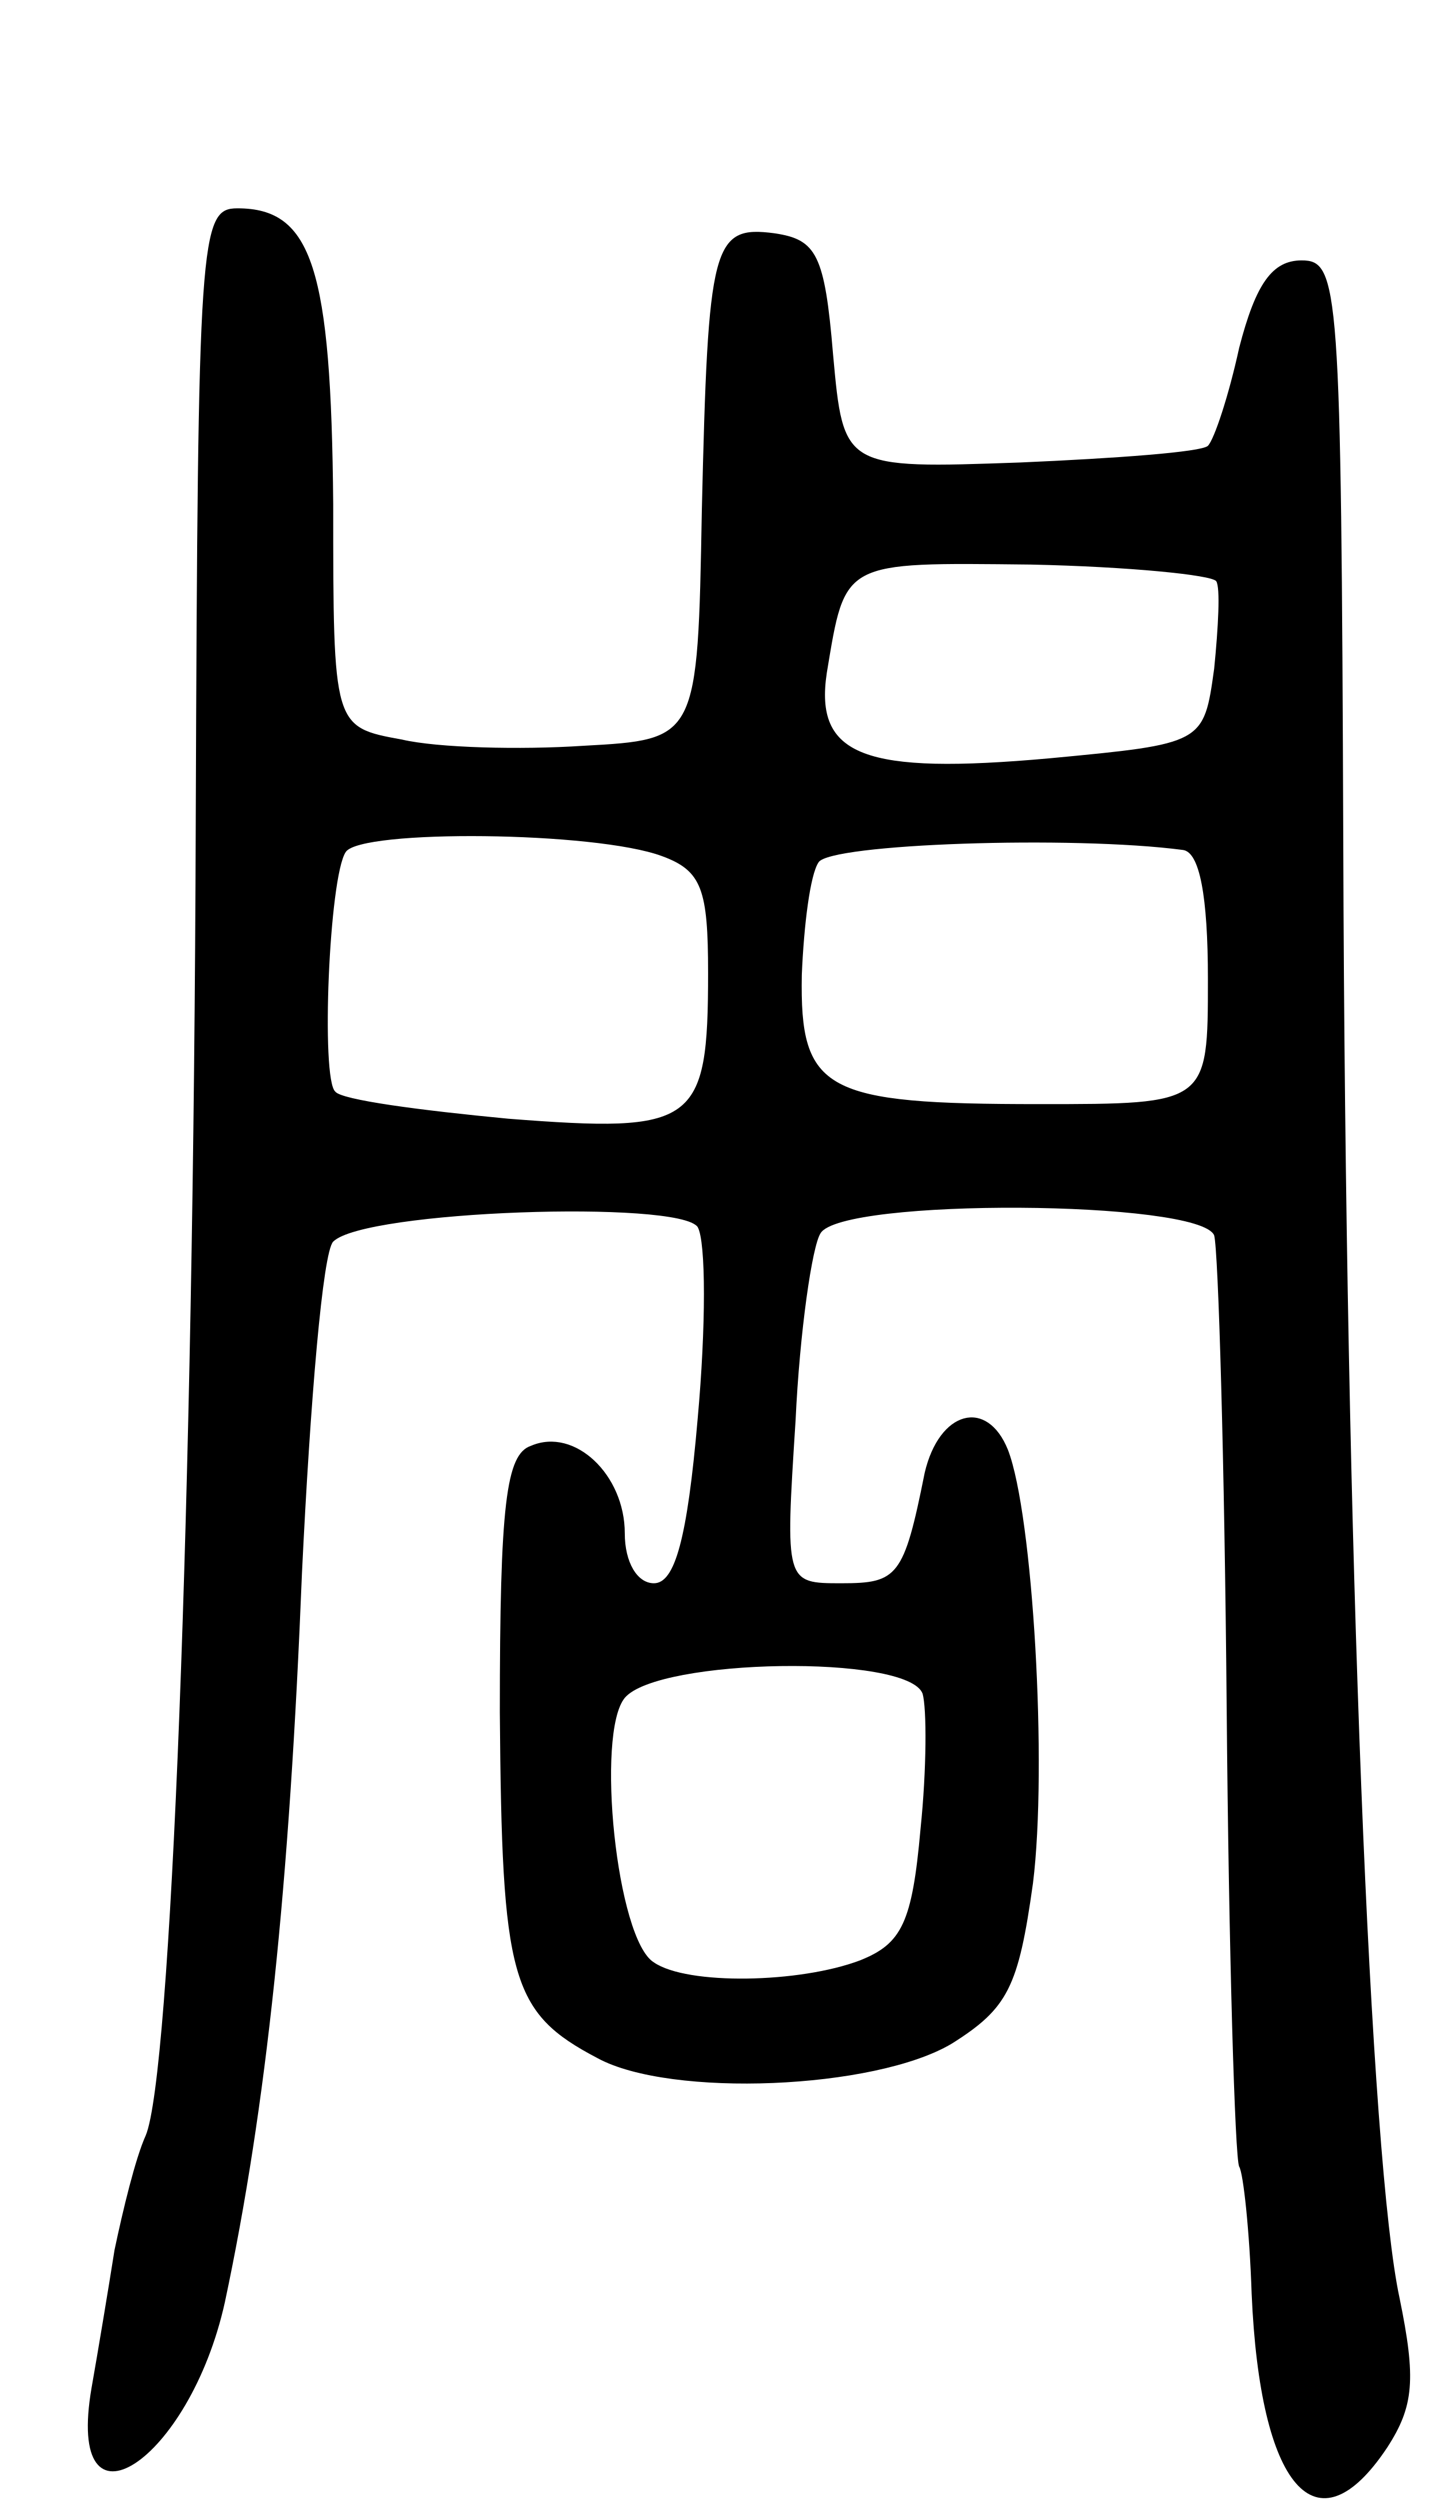 <svg version="1.0" xmlns="http://www.w3.org/2000/svg"
 width="69pt" height="120pt" viewBox="0 0 69 120"
 preserveAspectRatio="xMidYMid meet">
<g transform="translate(0,120) scale(0.1,-0.1)"
fill="#000000" stroke="none">
<path d="M94 807 c-1 -332 -12 -603 -24 -632 -5 -11 -11 -36 -15 -55 -3 -19
-8 -49 -11 -66 -13 -75 47 -36 64 41 20 94 31 200 37 350 4 83 10 154 15 159
15 15 166 20 175 7 4 -7 4 -48 0 -92 -5 -58 -11 -79 -21 -79 -8 0 -14 10 -14
24 0 28 -24 51 -45 42 -12 -4 -15 -28 -15 -128 1 -128 5 -144 47 -166 35 -19
133 -15 170 7 27 17 32 27 39 77 7 56 0 177 -12 208 -10 25 -33 19 -40 -11
-10 -50 -13 -53 -40 -53 -27 0 -27 0 -22 78 2 43 8 84 12 90 10 17 182 16 189
-1 2 -7 5 -109 6 -226 1 -118 4 -217 6 -221 2 -3 5 -31 6 -61 4 -93 31 -125
65 -74 13 20 14 33 6 72 -14 65 -26 357 -27 698 -1 268 -2 280 -20 280 -14 0
-22 -11 -30 -42 -5 -23 -12 -44 -15 -47 -3 -3 -44 -6 -90 -8 -85 -3 -85 -3
-90 52 -4 48 -8 55 -28 58 -30 4 -32 -5 -35 -133 -2 -110 -2 -110 -57 -113
-30 -2 -70 -1 -87 3 -33 6 -33 6 -33 113 -1 113 -10 142 -46 142 -18 0 -19
-13 -20 -293z m490 114 c2 -3 1 -22 -1 -42 -5 -36 -5 -36 -79 -43 -89 -8 -113
1 -107 41 9 54 7 53 98 52 47 -1 87 -5 89 -8z m-266 -132 c19 -7 22 -16 22
-56 0 -73 -6 -77 -96 -70 -42 4 -80 9 -83 13 -7 6 -3 103 5 115 7 11 120 10
152 -2z m250 3 c8 -1 12 -22 12 -62 0 -60 0 -60 -81 -60 -103 0 -115 6 -114
62 1 24 4 48 8 54 5 9 122 13 175 6z m-125 -405 c2 -7 2 -36 -1 -65 -4 -45 -9
-55 -29 -63 -29 -11 -83 -12 -99 -1 -18 11 -28 110 -14 127 16 19 136 21 143
2z"/>
</g>
</svg>
